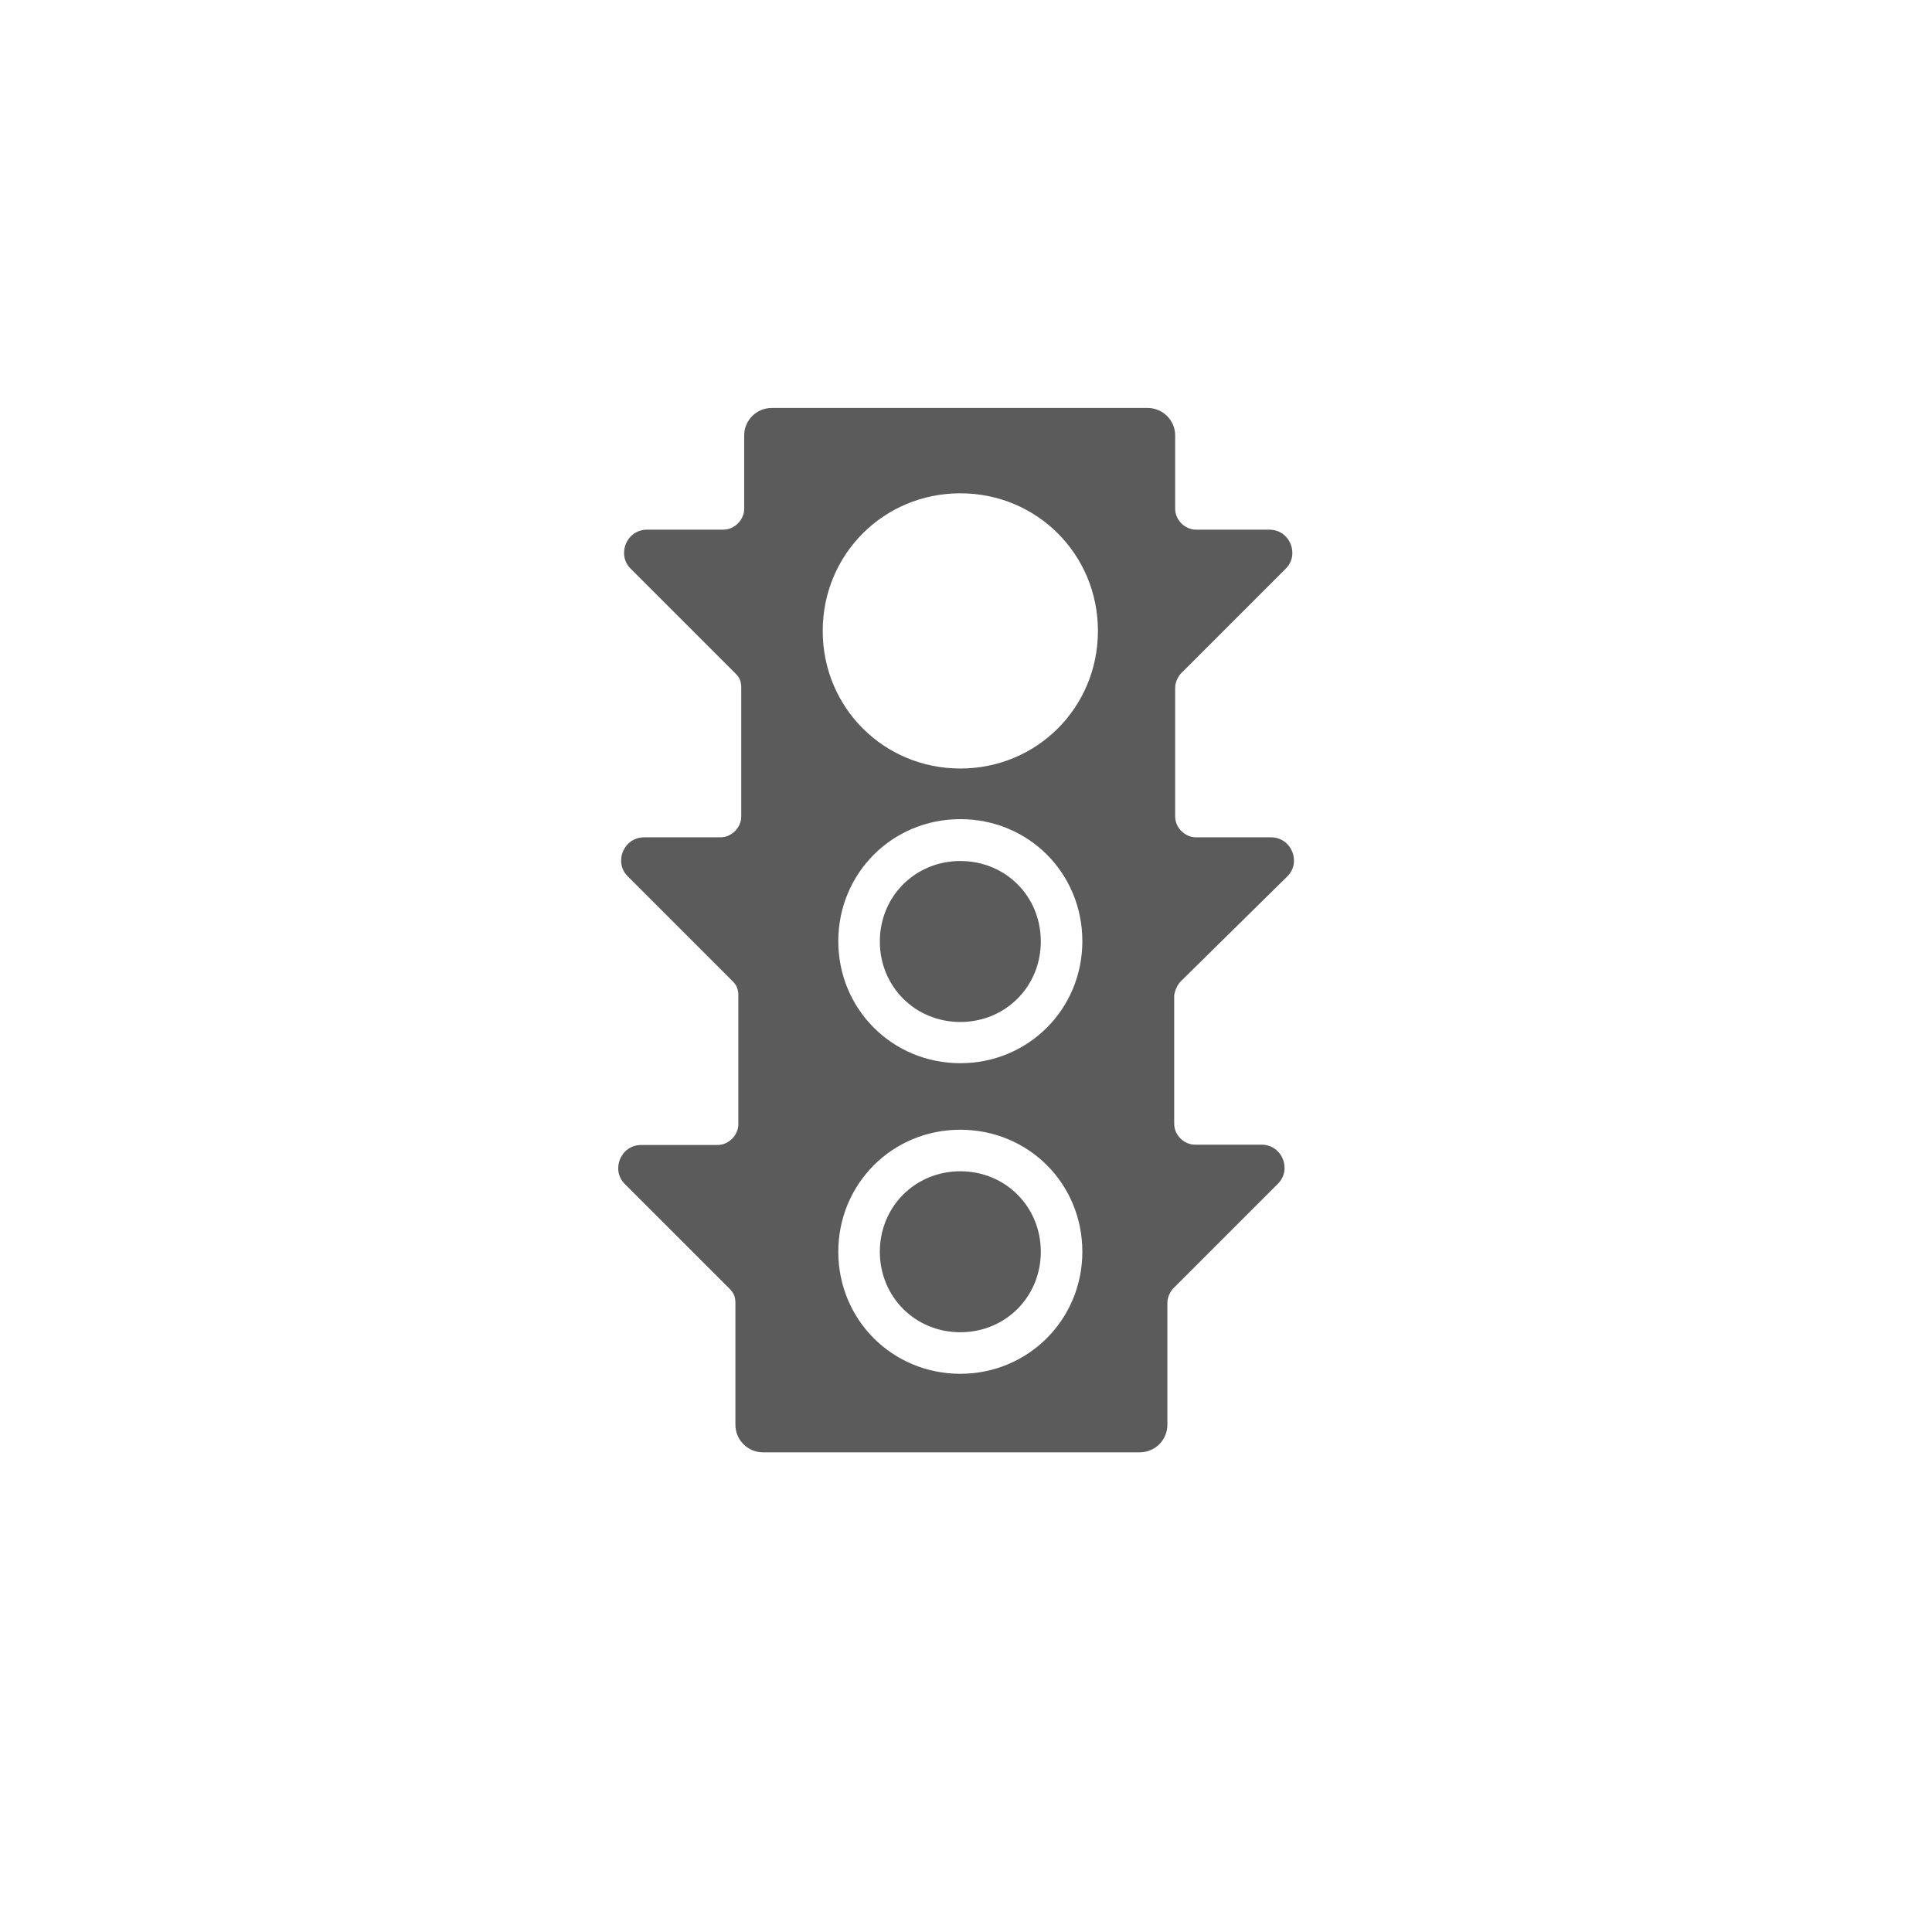 <?xml version="1.0" encoding="utf-8"?>
<!-- Generator: Adobe Illustrator 18.0.0, SVG Export Plug-In . SVG Version: 6.00 Build 0)  -->
<!DOCTYPE svg PUBLIC "-//W3C//DTD SVG 1.1//EN" "http://www.w3.org/Graphics/SVG/1.1/DTD/svg11.dtd">
<svg version="1.1" id="Layer_1" xmlns="http://www.w3.org/2000/svg" xmlns:xlink="http://www.w3.org/1999/xlink" x="0px" y="0px"
	 viewBox="0 0 595.3 595.3" enable-background="new 0 0 595.3 595.3" xml:space="preserve">
<g>
	<path fill="#5B5B5B" d="M295.9,265.3c-13.9,0-24.8,10.9-24.8,24.8c0,13.9,10.9,24.8,24.8,24.8c13.9,0,24.8-10.9,24.8-24.8
		C320.7,276.1,309.8,265.3,295.9,265.3z"/>
	<path fill="#5B5B5B" d="M295.9,360.9c-13.9,0-24.8,10.9-24.8,24.8c0,13.9,10.9,24.8,24.8,24.8c13.9,0,24.8-10.9,24.8-24.8
		C320.7,371.8,309.8,360.9,295.9,360.9z"/>
	<path fill="#5B5B5B" d="M363.8,302.4l32.9-32.4c4.3-4.3,1.3-12-5.1-12h-23.1c-3.4,0-6.4-3-6.4-6.4v-39.7c0-1.7,0.9-3.4,1.7-4.3
		l32.4-32.4c4.3-4.3,1.3-12-5.1-12h-22.6c-3.4,0-6.4-3-6.4-6.4v-22.6c0-4.7-3.8-8.5-8.5-8.5H237.8c-4.7,0-8.5,3.8-8.5,8.5v22.6
		c0,3.4-3,6.4-6.4,6.4h-23.5c-6.4,0-9.4,7.7-5.1,12l32.4,32.4c1.3,1.3,1.7,2.6,1.7,4.3v39.7c0,3.4-3,6.4-6.4,6.4h-23.5
		c-6.4,0-9.4,7.7-5.1,12l32.4,32.4c1.3,1.3,1.7,2.6,1.7,4.3v39.7c0,3.4-3,6.4-6.4,6.4h-23.5c-6.4,0-9.4,7.7-5.1,12l32.4,32.4
		c1.3,1.3,1.7,2.6,1.7,4.3V439c0,4.7,3.8,8.5,8.5,8.5h116.1c4.7,0,8.5-3.8,8.5-8.5v-37.6c0-1.7,0.9-3.4,1.7-4.3l32.4-32.4
		c4.3-4.3,1.3-12-5.1-12h-20.5c-3.4,0-6.4-3-6.4-6.4v-39.7C362.1,305,362.9,303.3,363.8,302.4z M295.9,423.3
		c-20.9,0-37.6-16.6-37.6-37.6c0-20.9,16.6-37.6,37.6-37.6s37.6,16.6,37.6,37.6C333.5,406.6,316.8,423.3,295.9,423.3z M295.9,327.6
		c-20.9,0-37.6-16.6-37.6-37.6c0-20.9,16.6-37.6,37.6-37.6s37.6,16.6,37.6,37.6C333.5,311,316.8,327.6,295.9,327.6z M295.9,236.8
		c-23.6,0-42.4-18.8-42.4-42.4c0-23.6,18.8-42.4,42.4-42.4c23.6,0,42.4,18.8,42.4,42.4C338.3,218,319.5,236.8,295.9,236.8z"/>
</g>
</svg>
